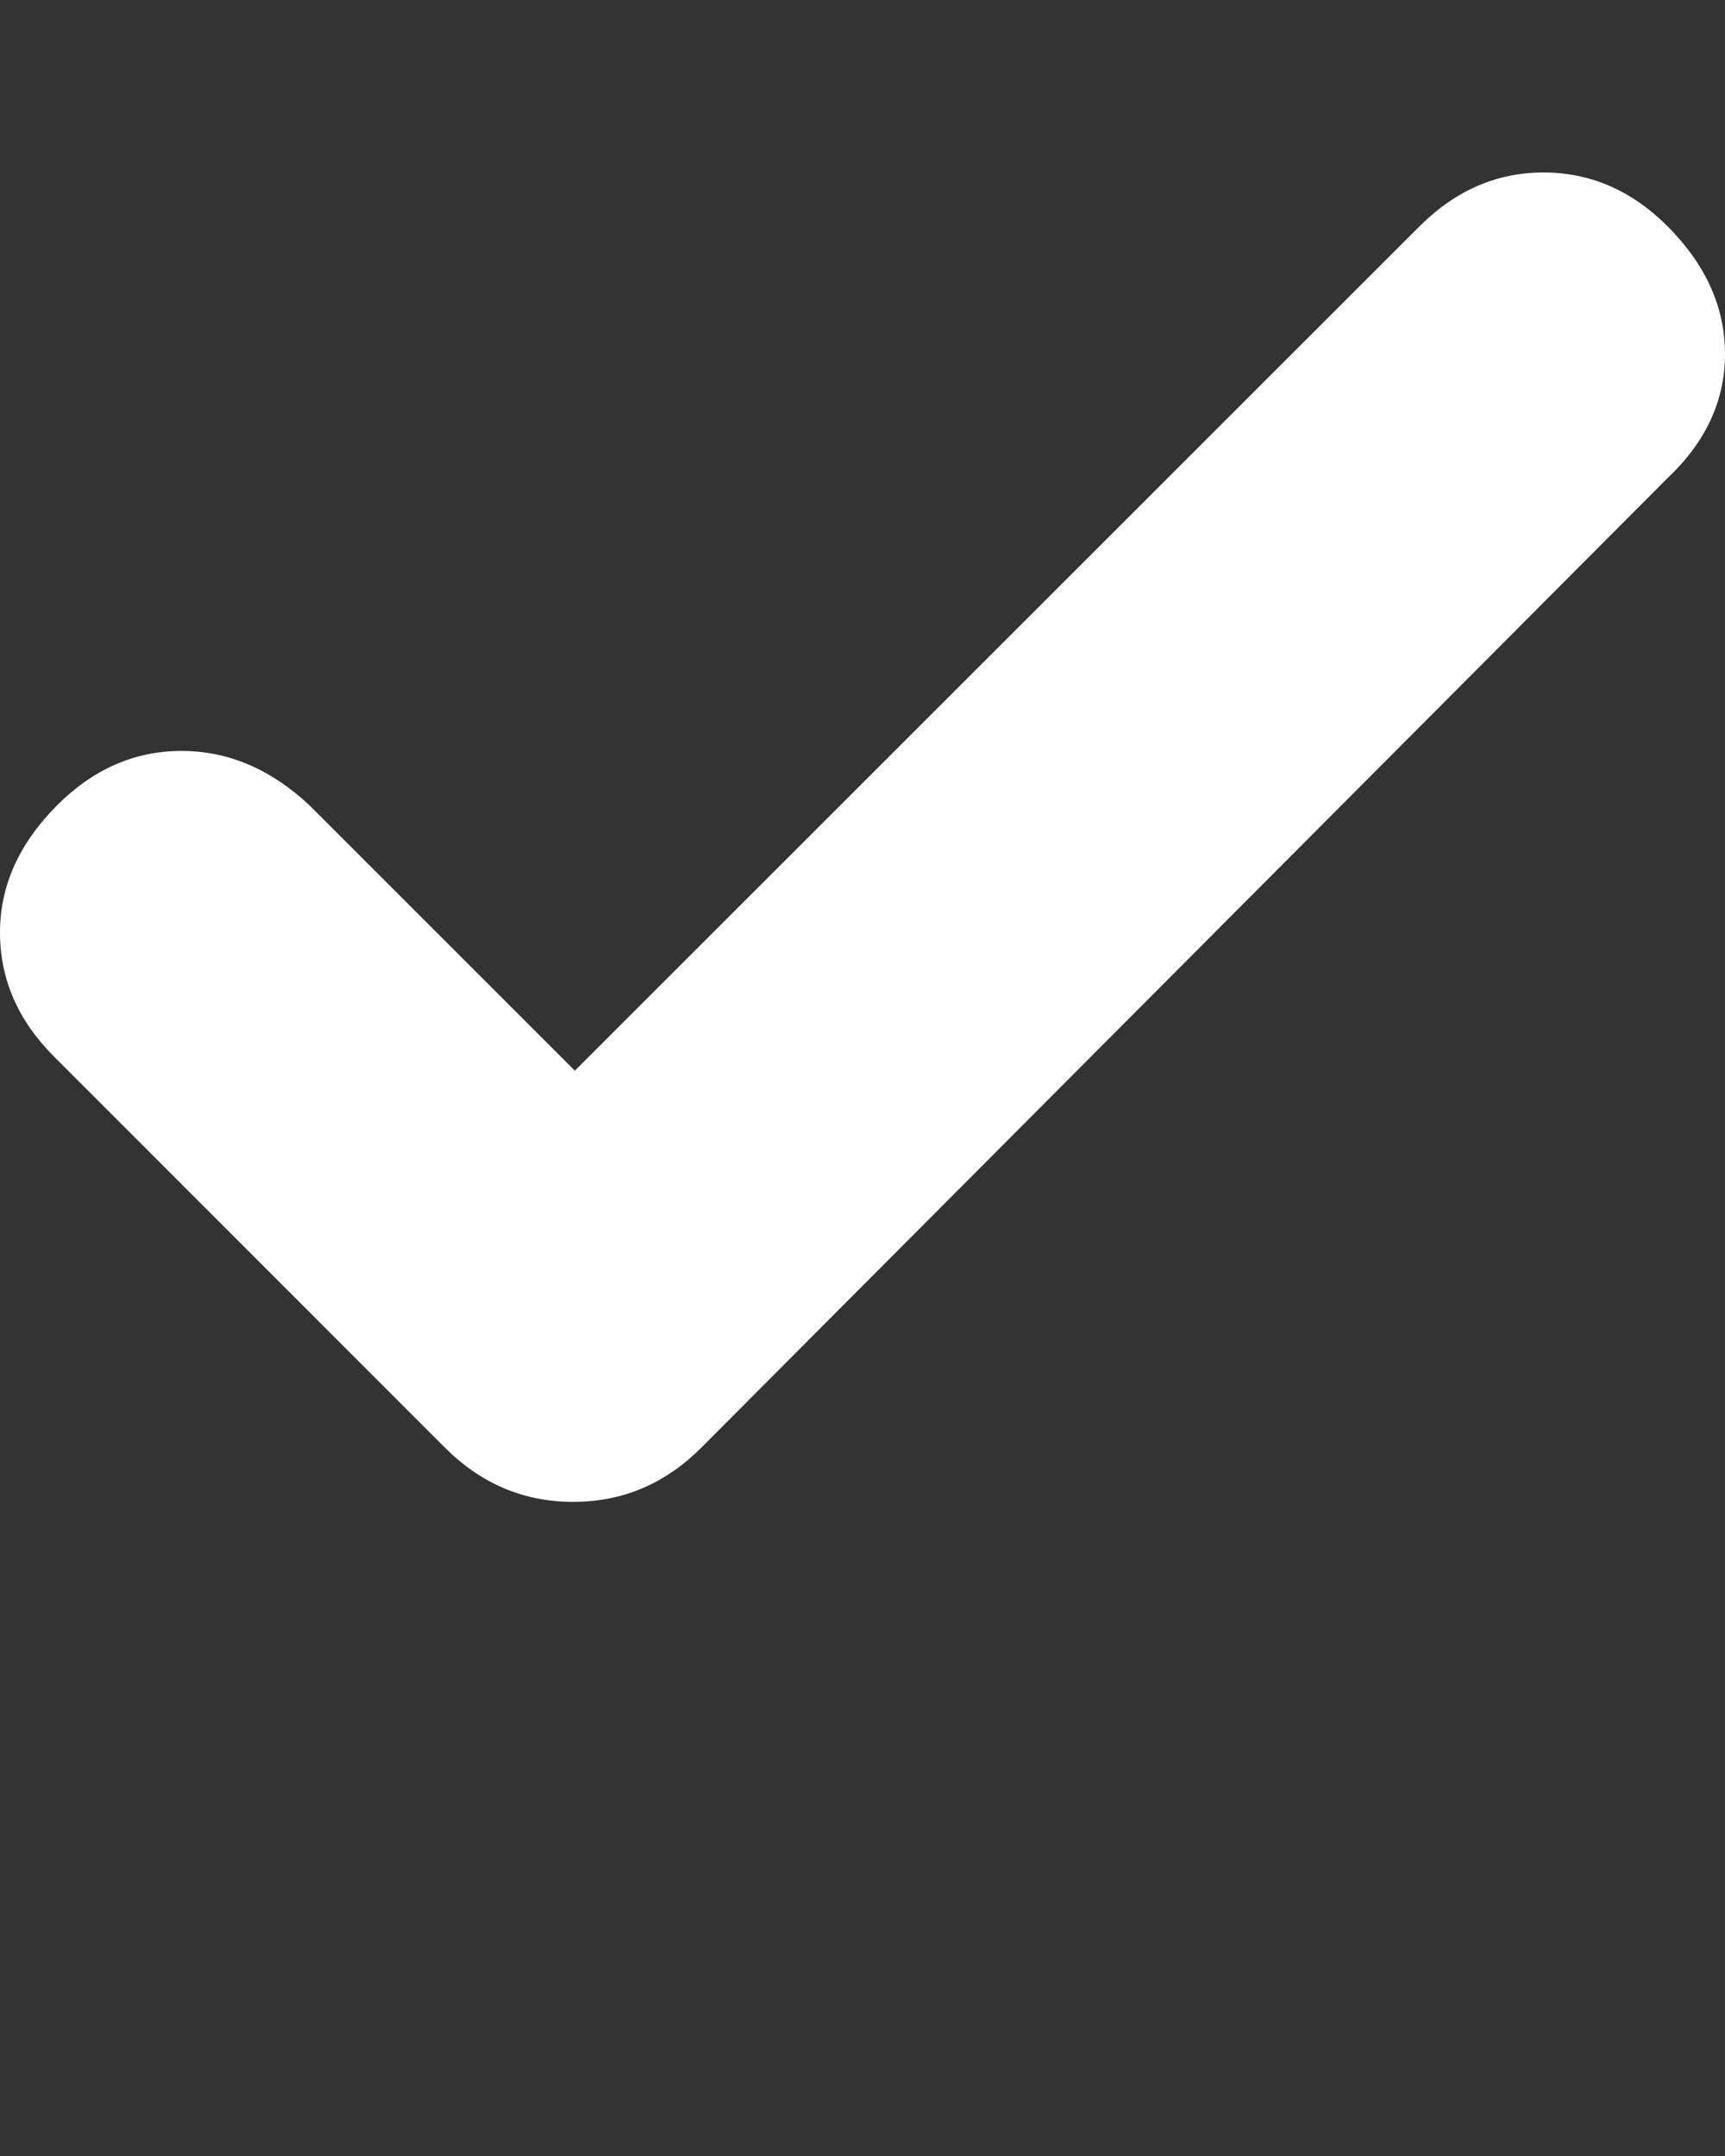<svg width="8" height="10" viewBox="0 0 8 10" xmlns="http://www.w3.org/2000/svg">
<rect x="0" y="0" width="8" height="10" fill="#333333" stroke="none"/>
<path d="M2.666 4.966L6.583 1.05C6.75 0.883 6.942 0.8 7.158 0.8C7.375 0.8 7.567 0.883 7.734 1.05C7.911 1.228 8 1.425 8 1.642C8 1.858 7.911 2.05 7.734 2.217L3.25 6.717C3.083 6.883 2.886 6.966 2.658 6.966C2.431 6.966 2.233 6.883 2.066 6.717L0.25 4.9C0.083 4.733 0 4.541 0 4.325C0 4.108 0.089 3.911 0.266 3.734C0.433 3.567 0.625 3.483 0.842 3.483C1.058 3.483 1.255 3.567 1.434 3.734L2.666 4.966Z" fill="#FFFFFF"/>
</svg>